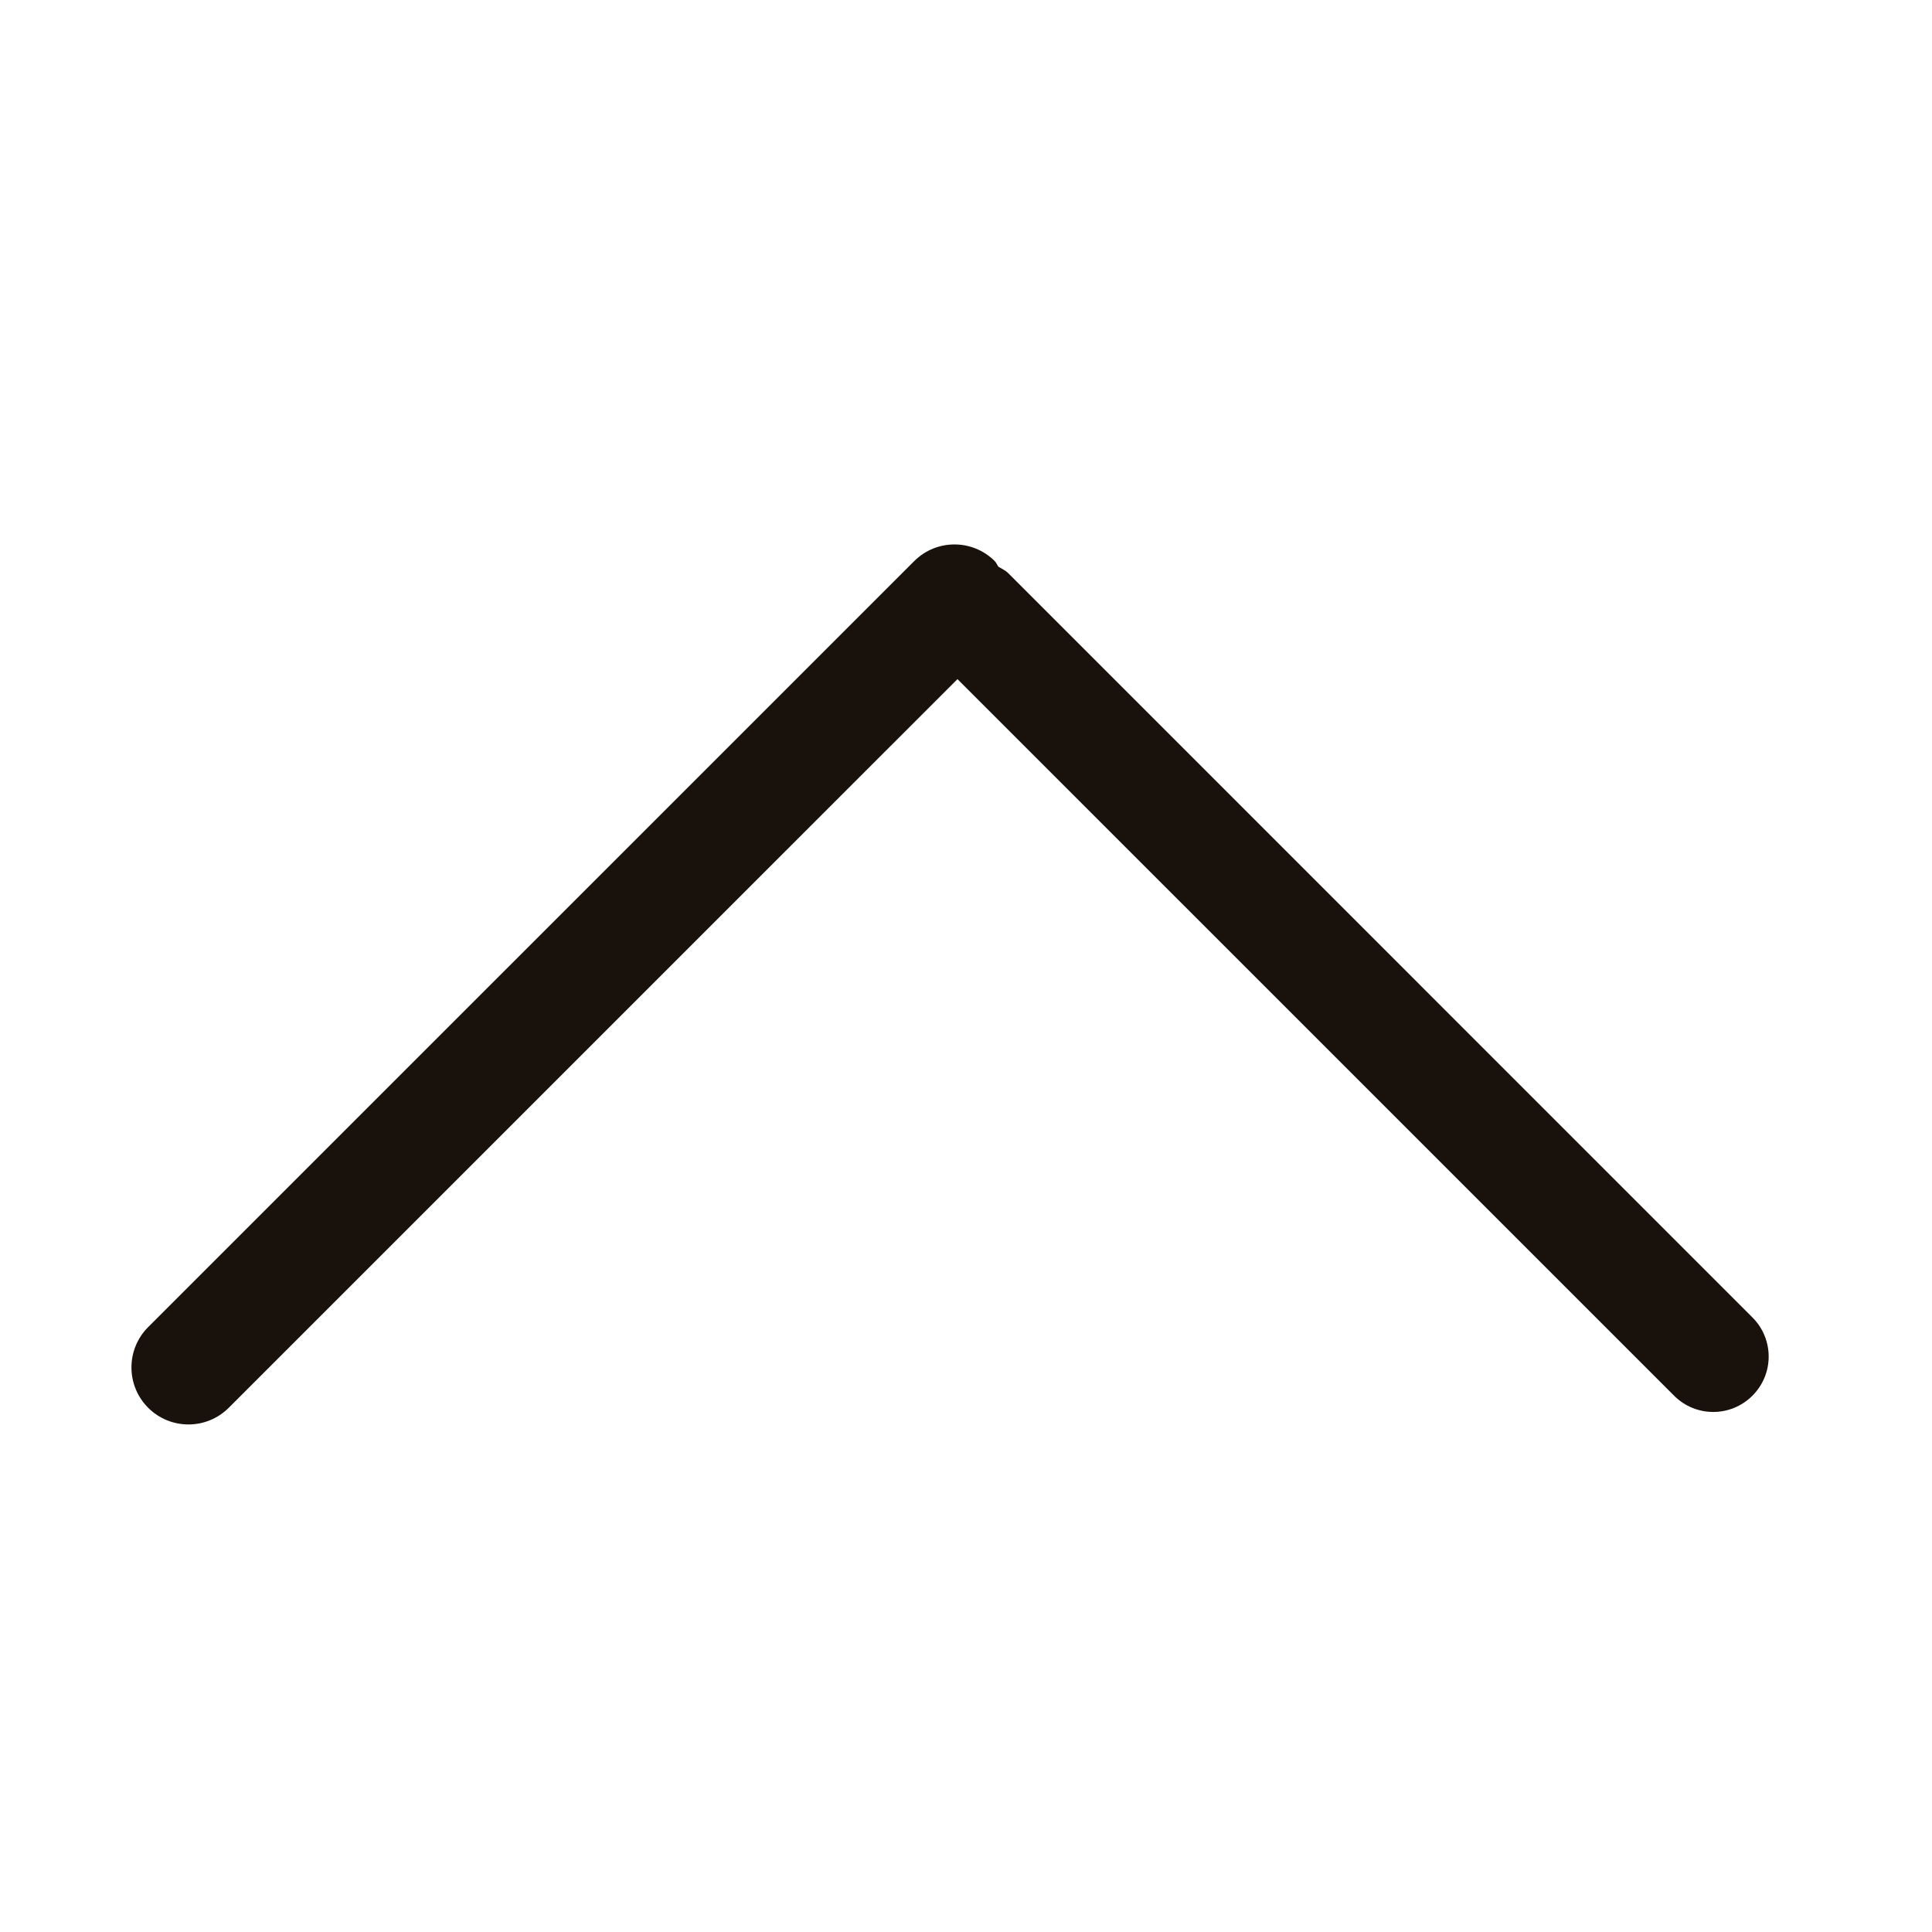 <?xml version="1.0" standalone="no"?><!DOCTYPE svg PUBLIC "-//W3C//DTD SVG 1.1//EN" "http://www.w3.org/Graphics/SVG/1.1/DTD/svg11.dtd"><svg t="1644862057010" class="icon" viewBox="0 0 1024 1024" version="1.1" xmlns="http://www.w3.org/2000/svg" p-id="20613" width="16" height="16" xmlns:xlink="http://www.w3.org/1999/xlink"><defs><style type="text/css"></style></defs><path d="M484.539 297.401 78.508 703.407c-11.784 11.813-11.784 30.912 0 42.724 11.817 11.814 30.942 11.814 42.758 0l386.211-386.181 379.831 379.806c11.454 11.483 30.039 11.483 41.492 0 11.511-11.454 11.511-30.039 0-41.517L534.373 303.777c-1.543-1.539-3.418-2.296-5.2-3.413-0.692-0.935-1.055-2.085-1.933-2.962-11.784-11.784-30.912-11.784-42.695 0L484.539 297.401zM484.539 297.401" p-id="20614" fill="#19110B"></path></svg>